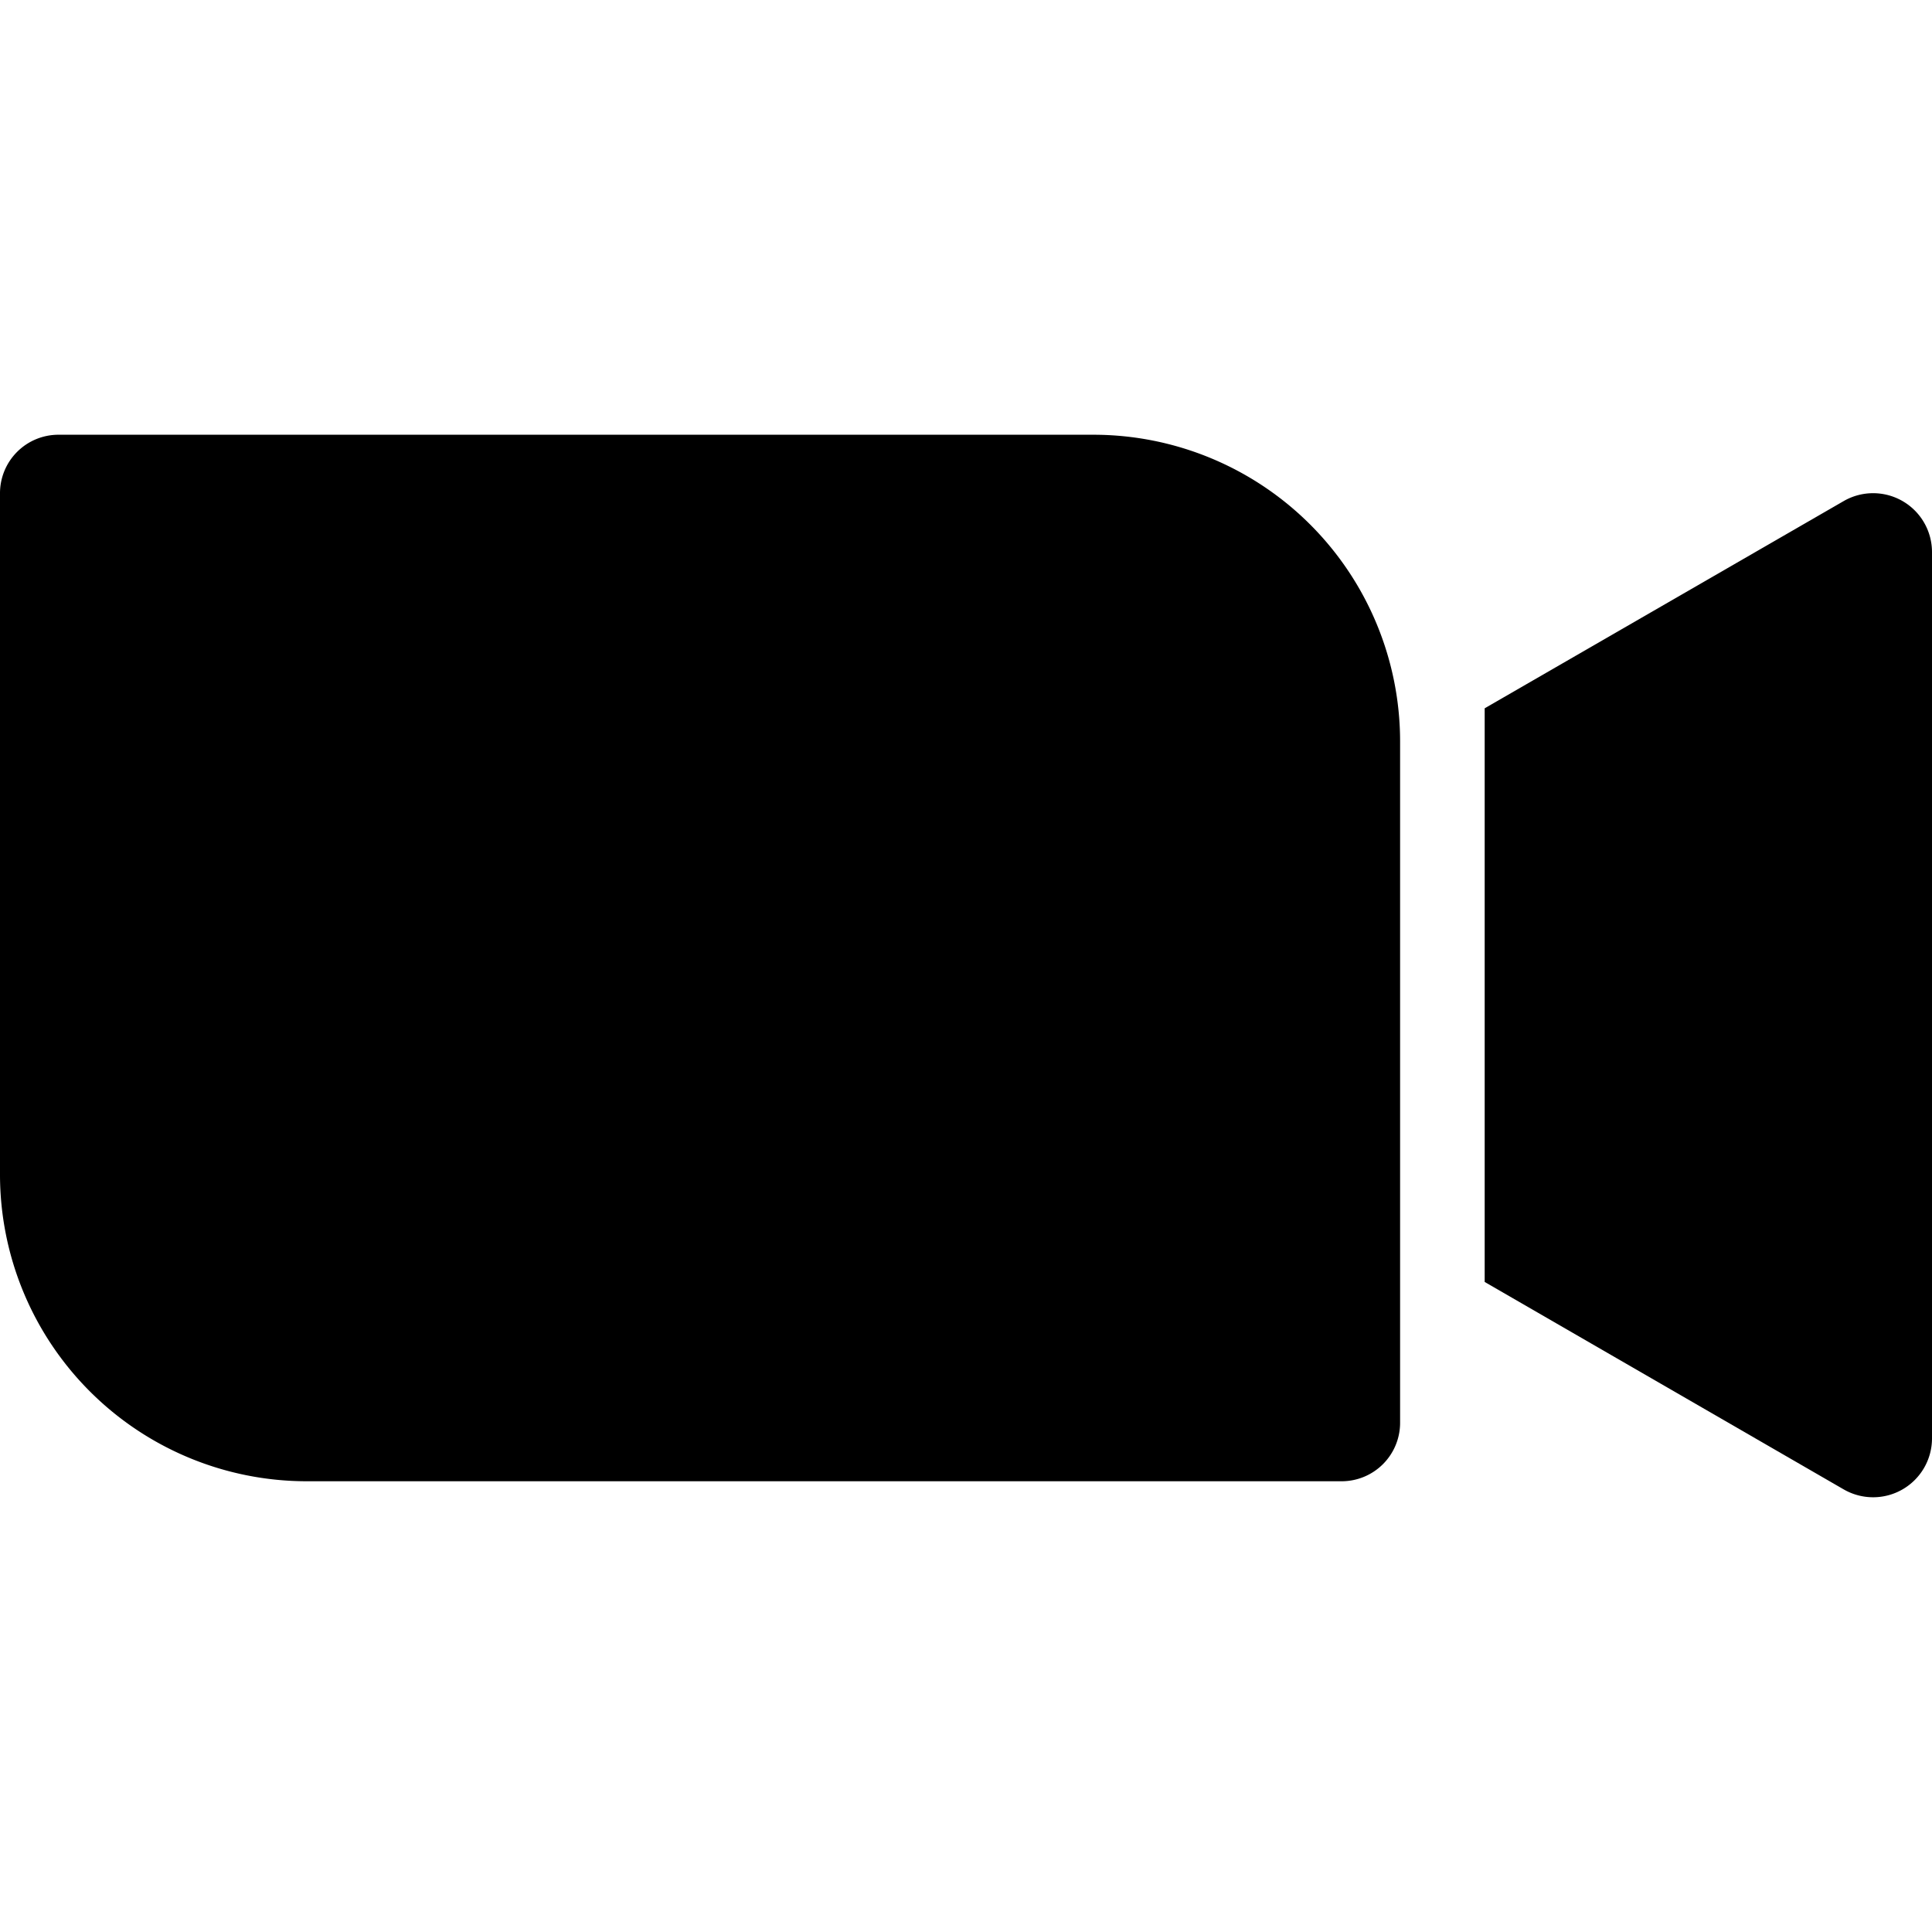 <?xml version="1.0" encoding="UTF-8"?>
<svg width="360.9" height="360.9" data-name="Layer 1" version="1.1" viewBox="0 0 360.9 360.9" xmlns="http://www.w3.org/2000/svg" xmlns:cc="http://creativecommons.org/ns#" xmlns:dc="http://purl.org/dc/elements/1.1/" xmlns:rdf="http://www.w3.org/1999/02/22-rdf-syntax-ns#">
 <path d="m10.92 81.21h193.31a57.31 57.31 0 0 1 57.31 57.31v127.26a10.92 10.92 0 0 1-10.92 10.92h-193.31a57.31 57.31 0 0 1-57.31-57.31v-127.26a10.92 10.92 0 0 1 10.92-10.92z"/>
 <path d="m344.44 93.58-67.1 38.73v107.16l67.1 38.77a11 11 0 0 0 16.46-9.5v-165.65a11 11 0 0 0-16.46-9.51z"/>
</svg>
